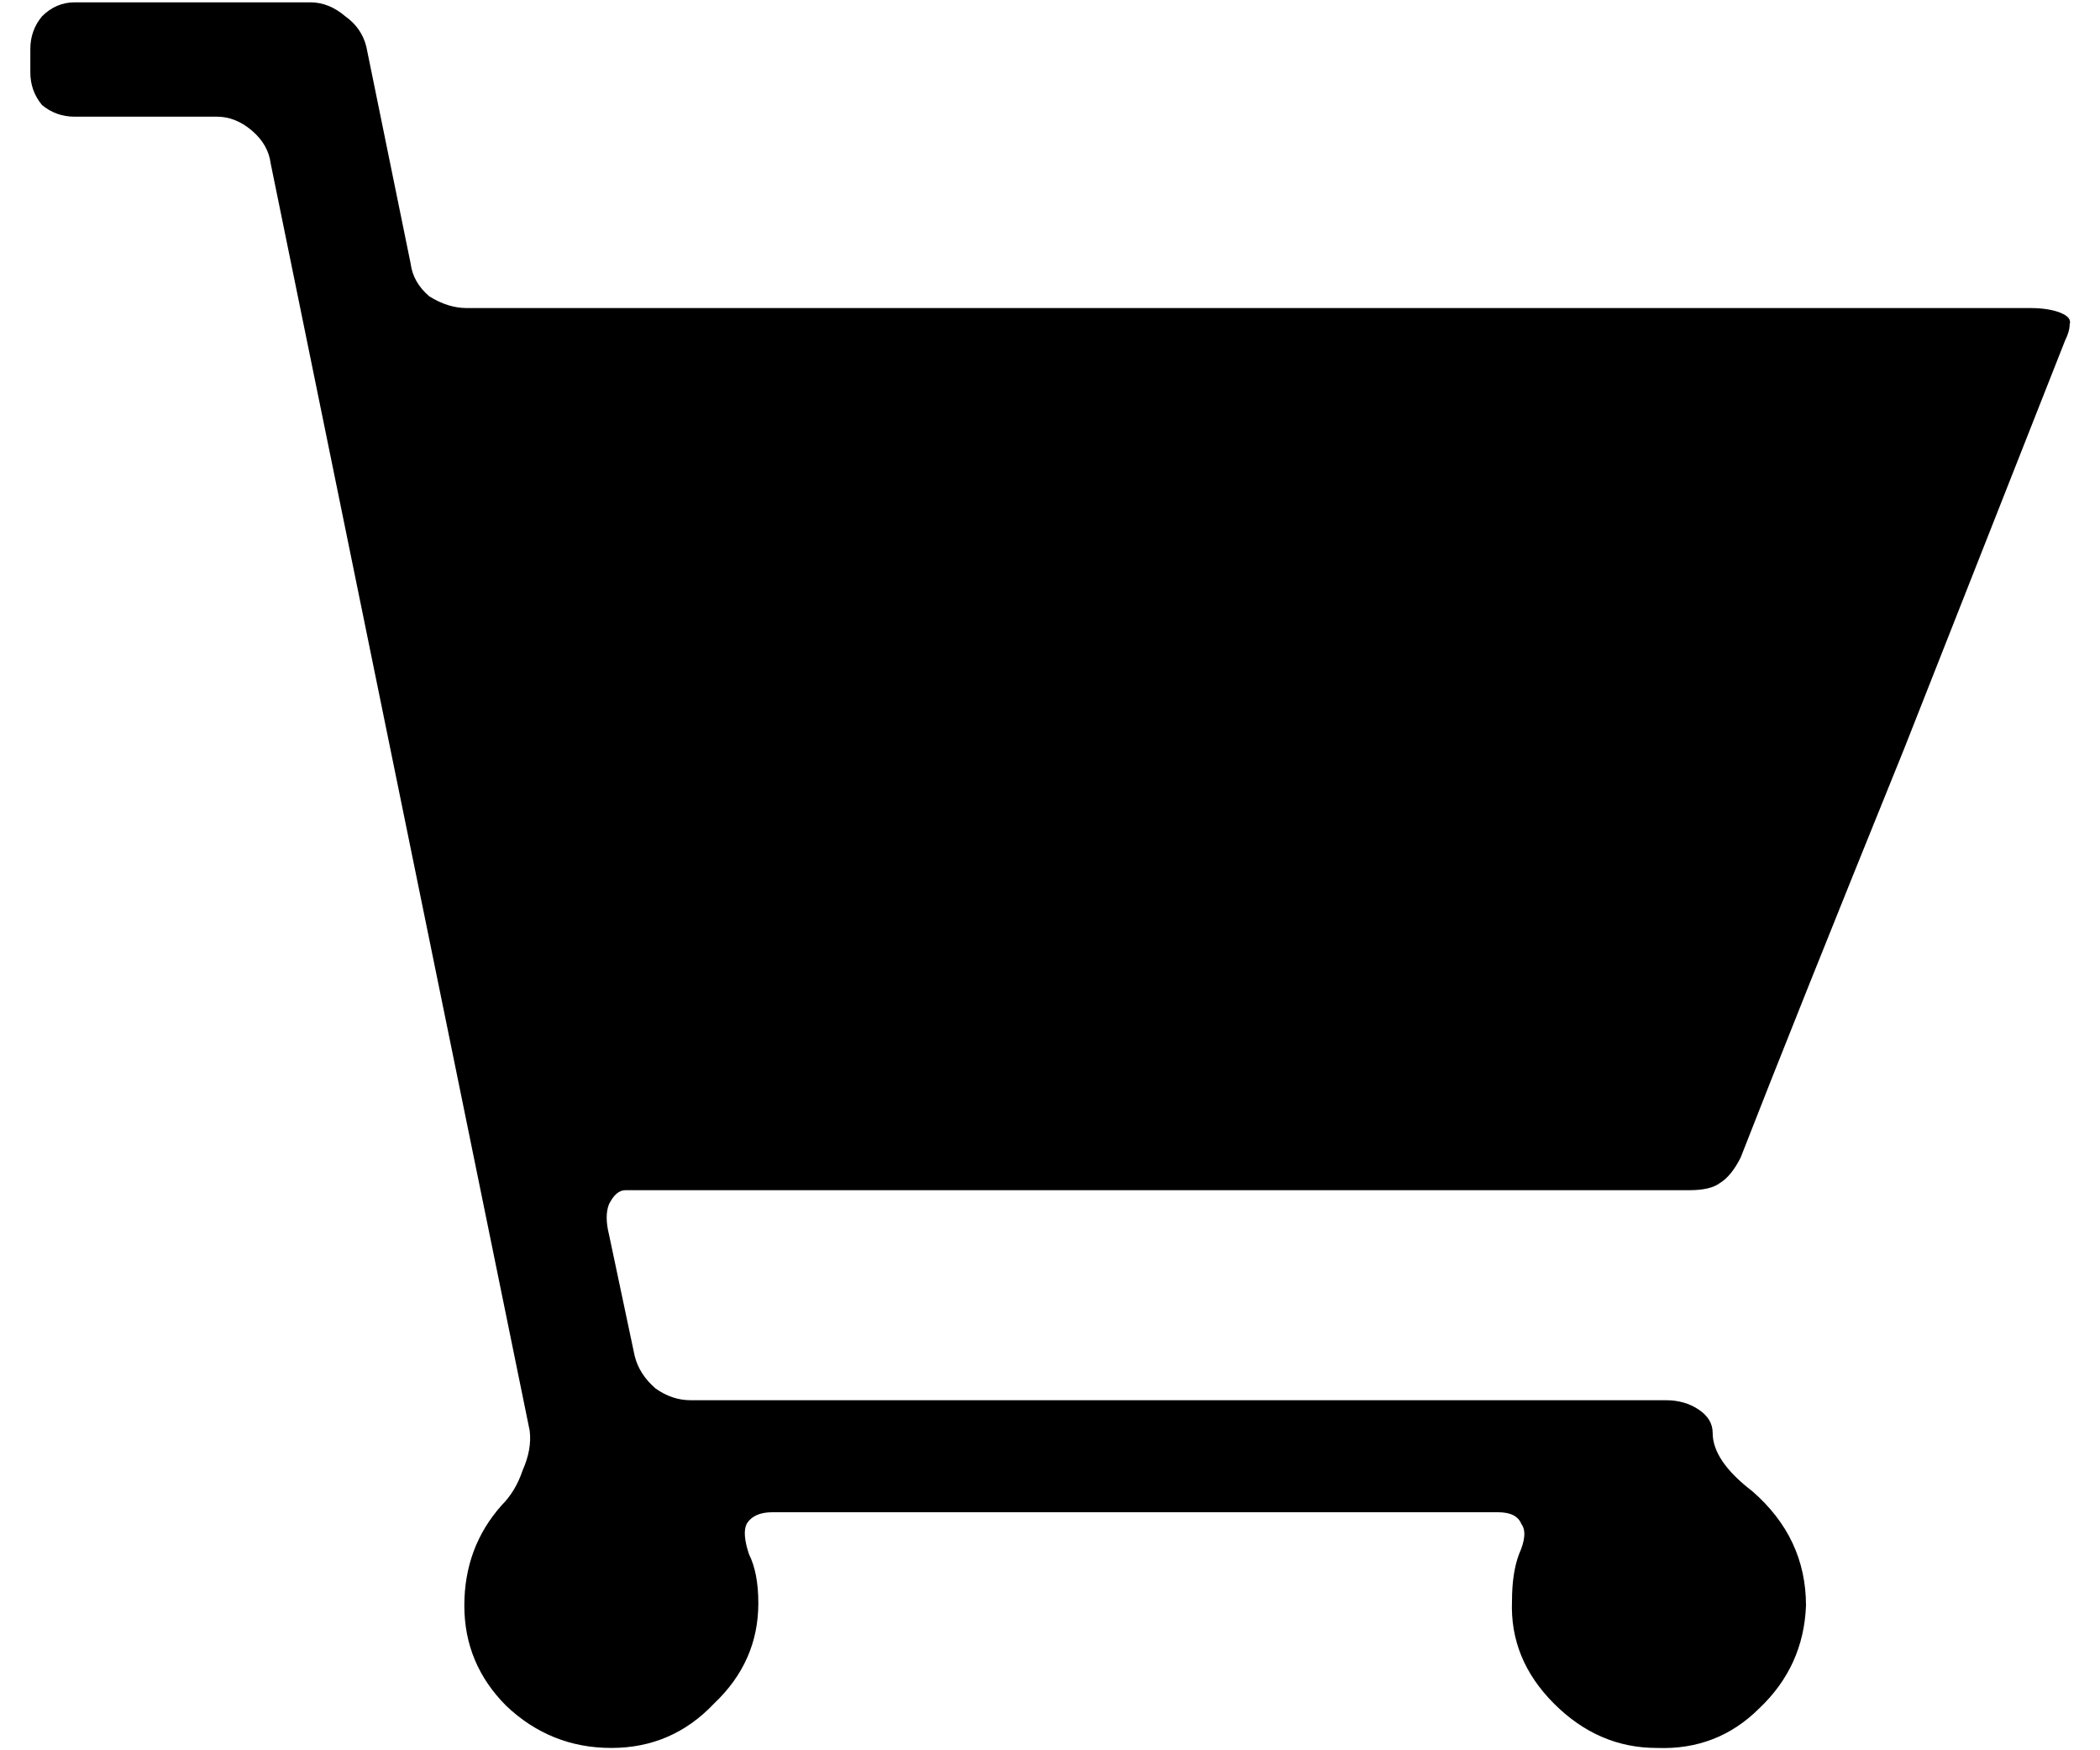 <svg width="36" height="30" viewBox="0 0 36 30" fill="none" xmlns="http://www.w3.org/2000/svg">
<path d="M29.84 19.84C30.453 18.267 31.387 15.933 32.64 12.84L35.4 5.84C35.453 5.733 35.48 5.64 35.48 5.56C35.507 5.48 35.453 5.413 35.32 5.36C35.187 5.307 35.013 5.28 34.8 5.28H8C7.787 5.28 7.573 5.213 7.36 5.08C7.173 4.92 7.067 4.733 7.04 4.52L6.28 0.8C6.227 0.587 6.107 0.413 5.92 0.28C5.733 0.12 5.533 0.04 5.32 0.04H1.28C1.067 0.04 0.88 0.12 0.72 0.28C0.587 0.44 0.52 0.627 0.52 0.84V1.24C0.52 1.453 0.587 1.64 0.72 1.8C0.88 1.933 1.067 2 1.28 2H3.72C3.933 2 4.133 2.08 4.32 2.24C4.507 2.4 4.613 2.587 4.64 2.8L9.08 24.52C9.107 24.733 9.067 24.96 8.96 25.2C8.88 25.44 8.76 25.64 8.6 25.8C8.173 26.28 7.96 26.853 7.96 27.52C7.96 28.187 8.2 28.76 8.68 29.24C9.187 29.72 9.787 29.96 10.48 29.96C11.173 29.96 11.76 29.707 12.24 29.2C12.747 28.72 13 28.147 13 27.48C13 27.133 12.947 26.853 12.84 26.64C12.76 26.4 12.747 26.227 12.8 26.12C12.88 25.987 13.027 25.92 13.24 25.92H25.68C25.893 25.92 26.027 25.987 26.08 26.12C26.16 26.227 26.147 26.4 26.04 26.64C25.96 26.853 25.92 27.12 25.92 27.44C25.893 28.107 26.133 28.693 26.64 29.2C27.147 29.707 27.733 29.96 28.4 29.96C29.093 29.987 29.68 29.76 30.16 29.28C30.667 28.8 30.933 28.213 30.96 27.52C30.96 26.747 30.653 26.093 30.04 25.56C29.587 25.213 29.36 24.88 29.36 24.56C29.36 24.4 29.28 24.267 29.12 24.16C28.96 24.053 28.773 24 28.56 24H11.84C11.627 24 11.427 23.933 11.24 23.8C11.053 23.64 10.933 23.453 10.88 23.24L10.44 21.16C10.387 20.947 10.387 20.773 10.44 20.64C10.52 20.48 10.613 20.4 10.72 20.4H28.96C29.2 20.4 29.373 20.36 29.48 20.28C29.613 20.2 29.733 20.053 29.84 19.84Z" fill="black"/>
</svg>
